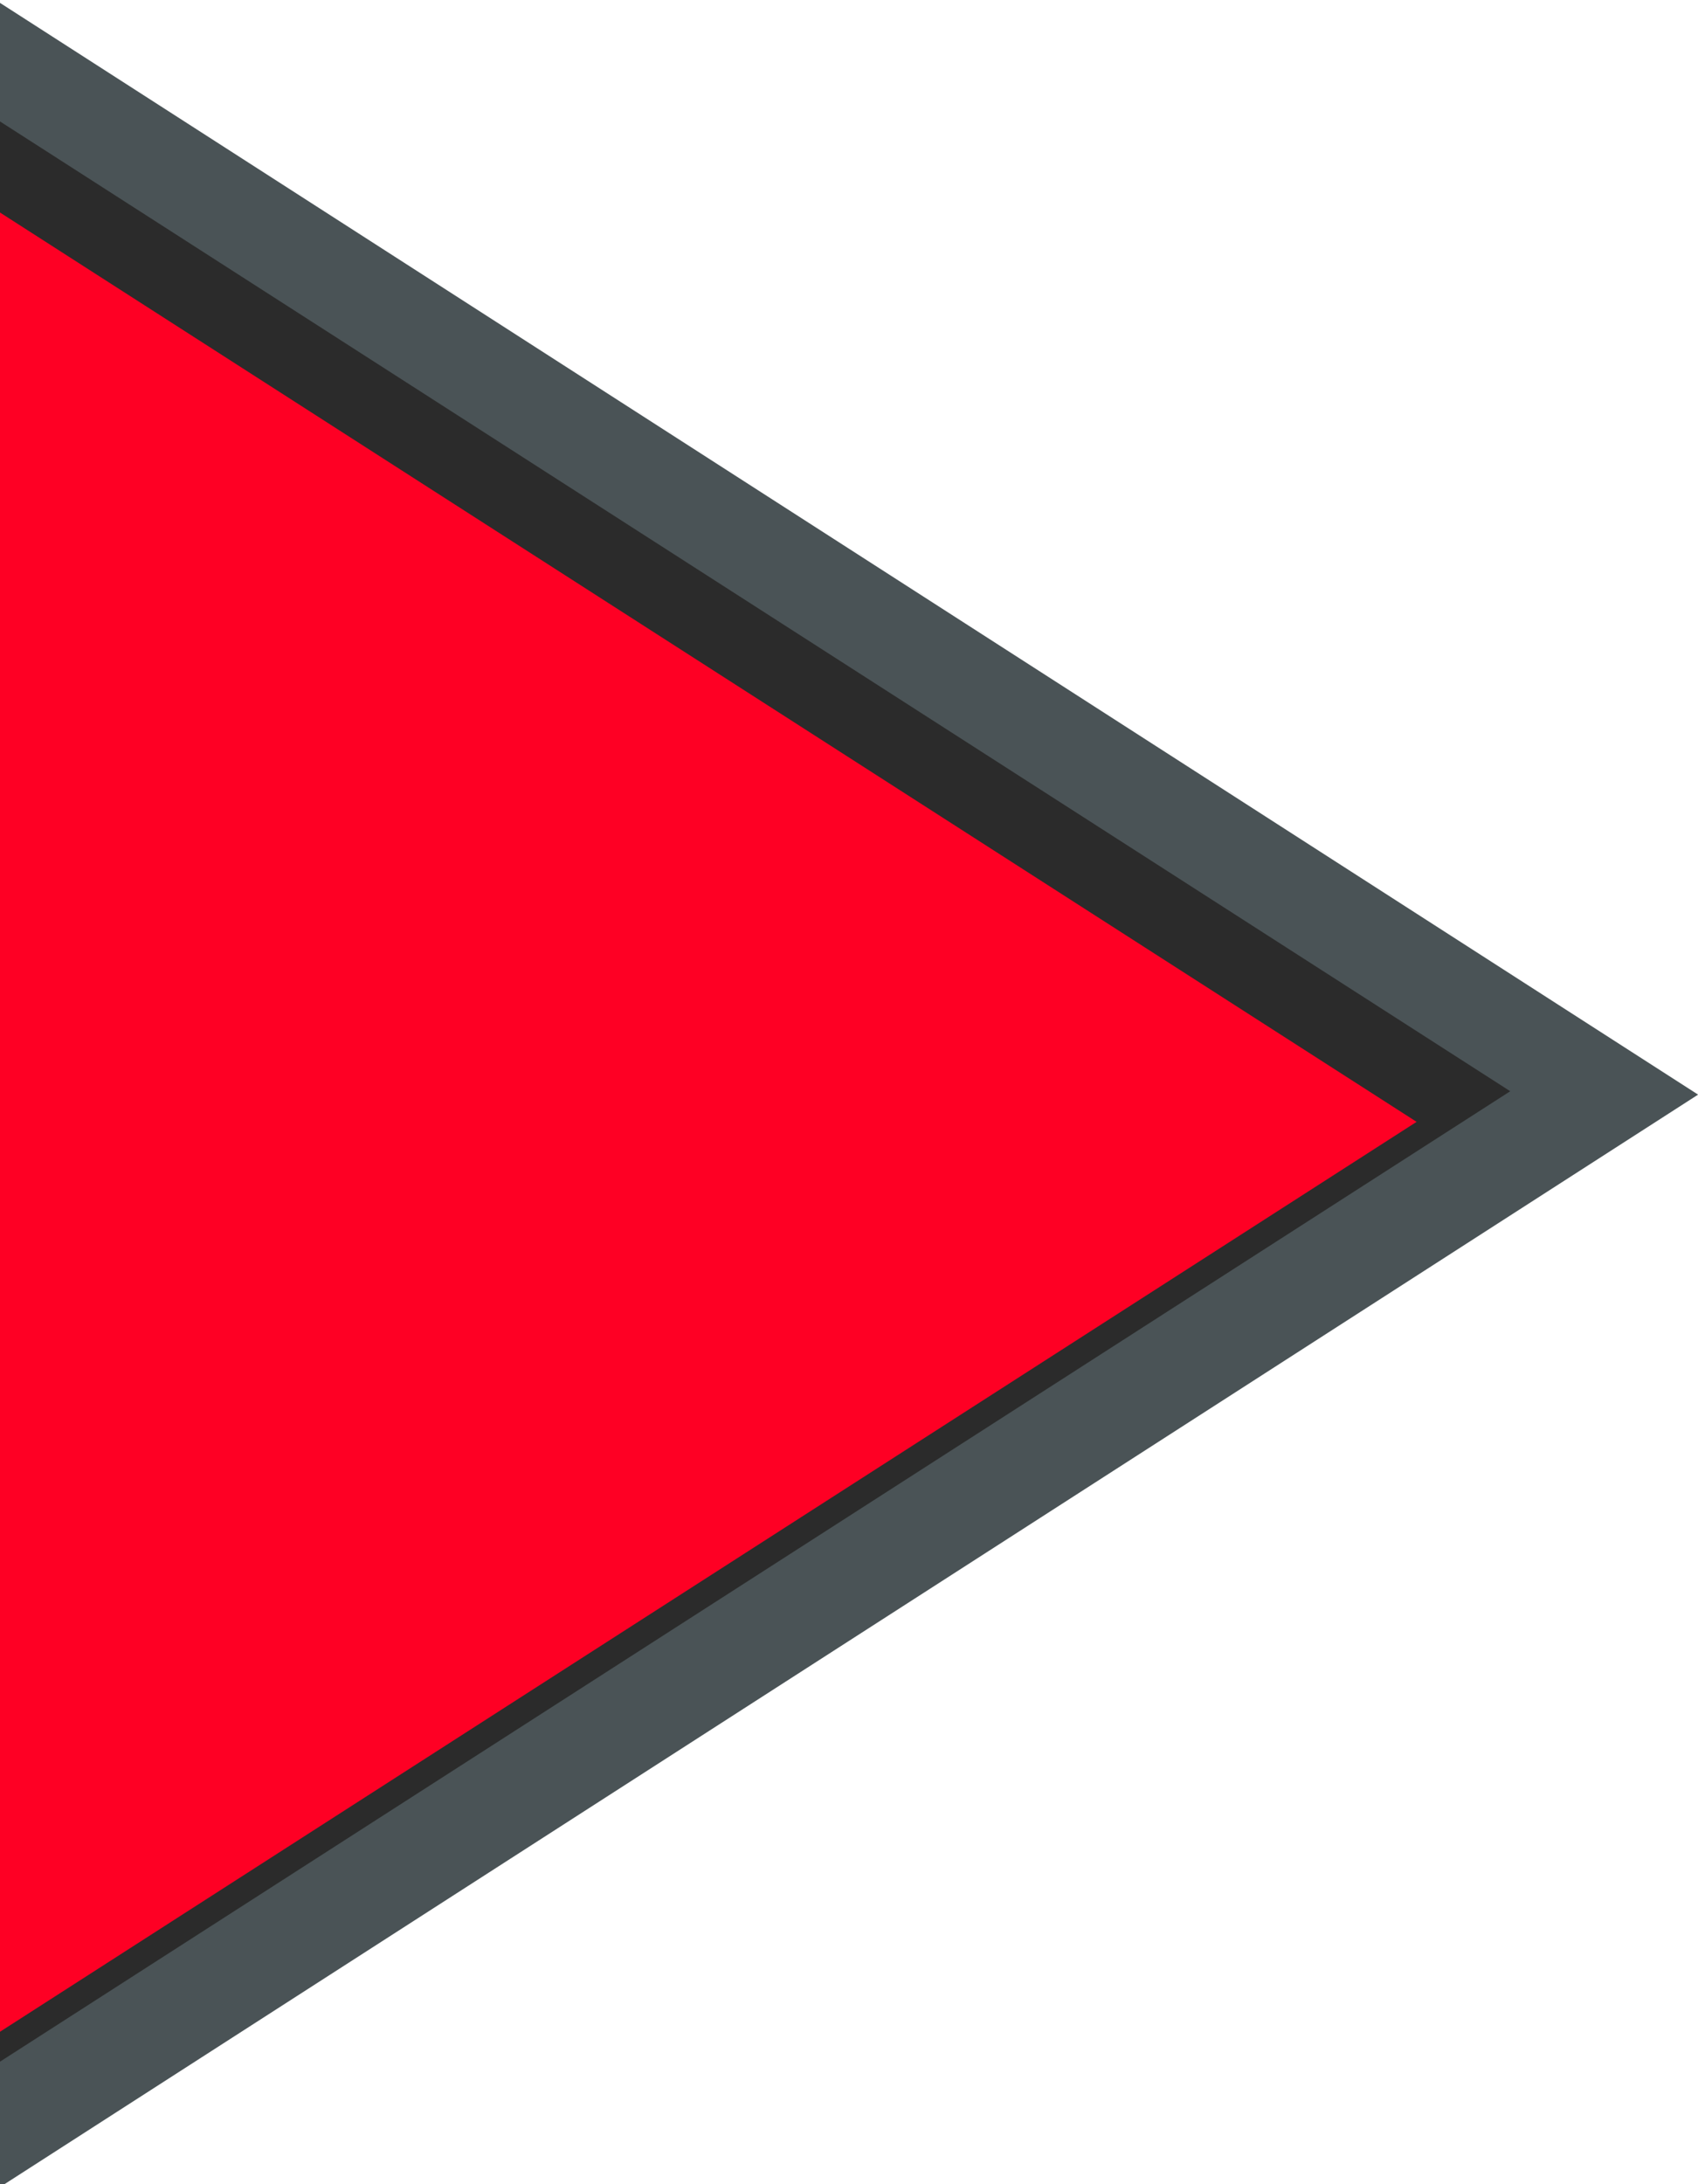 <?xml version="1.0" encoding="UTF-8" standalone="no"?>
<!-- Created with Inkscape (http://www.inkscape.org/) -->

<svg
   xmlns:dc="http://purl.org/dc/elements/1.1/"
   xmlns:cc="http://creativecommons.org/ns#"
   xmlns:rdf="http://www.w3.org/1999/02/22-rdf-syntax-ns#"
   xmlns:svg="http://www.w3.org/2000/svg"
   xmlns="http://www.w3.org/2000/svg"
   xmlns:sodipodi="http://sodipodi.sourceforge.net/DTD/sodipodi-0.dtd"
   xmlns:inkscape="http://www.inkscape.org/namespaces/inkscape"
   width="14"
   height="18"
   viewBox="0 0 3.704 4.762"
   version="1.1"
   id="svg3007"
   inkscape:version="0.92.2 5c3e80d, 2017-08-06"
   sodipodi:docname="ArrowRight_1.svg">
  <defs
     id="defs3001" />
  <sodipodi:namedview
     id="base"
     pagecolor="#ffffff"
     bordercolor="#666666"
     borderopacity="1.0"
     inkscape:pageopacity="0.0"
     inkscape:pageshadow="2"
     inkscape:zoom="35.67"
     inkscape:cx="7"
     inkscape:cy="9"
     inkscape:document-units="px"
     inkscape:current-layer="layer1"
     showgrid="false"
     units="px"
     inkscape:window-width="1440"
     inkscape:window-height="855"
     inkscape:window-x="0"
     inkscape:window-y="1"
     inkscape:window-maximized="1" />
  <g
     inkscape:label="Ebene 1"
     inkscape:groupmode="layer"
     id="layer1"
     transform="translate(0,-292.238)">
    <g
       id="g4339"
       transform="matrix(-1,0,0,1,3.704,0)">
      <path
         inkscape:transform-center-y="-1.8962406e-06"
         transform="matrix(1.384,0,0,1.541,-1.124,-155.987)"
         inkscape:transform-center-x="0.61736132"
         d="m 0.812,292.415 2.677,-1.545 -2e-7,3.091 z"
         inkscape:randomized="0"
         inkscape:rounded="3.1225023e-17"
         inkscape:flatsided="true"
         sodipodi:arg2="4.1887902"
         sodipodi:arg1="3.1415927"
         sodipodi:r2="0.89216959"
         sodipodi:r1="1.7843392"
         sodipodi:cy="292.41516"
         sodipodi:cx="2.5963783"
         sodipodi:sides="3"
         id="path3552"
         style="opacity:1;fill:#4a5356;fill-opacity:1;fill-rule:evenodd;stroke:none;stroke-width:0.181;stroke-linecap:round;stroke-linejoin:miter;stroke-miterlimit:4;stroke-dasharray:none;stroke-opacity:1"
         sodipodi:type="star" />
      <path
         inkscape:transform-center-y="-4.4774574e-06"
         transform="matrix(1.231,0,0,1.369,-0.59,-105.699)"
         inkscape:transform-center-x="0.54905847"
         d="m 0.812,292.415 2.677,-1.545 -2e-7,3.091 z"
         inkscape:randomized="0"
         inkscape:rounded="3.1225023e-17"
         inkscape:flatsided="true"
         sodipodi:arg2="4.1887902"
         sodipodi:arg1="3.1415927"
         sodipodi:r2="0.89216959"
         sodipodi:r1="1.7843392"
         sodipodi:cy="292.41516"
         sodipodi:cx="2.5963783"
         sodipodi:sides="3"
         id="path4334"
         style="opacity:1;fill:#2b2b2b;fill-opacity:1;fill-rule:evenodd;stroke:none;stroke-width:0.204;stroke-linecap:round;stroke-linejoin:miter;stroke-miterlimit:4;stroke-dasharray:none;stroke-opacity:1"
         sodipodi:type="star" />
      <path
         sodipodi:type="star"
         style="opacity:1;fill:#fe0024;fill-opacity:1;fill-rule:evenodd;stroke:none;stroke-width:0.217;stroke-linecap:round;stroke-linejoin:miter;stroke-miterlimit:4;stroke-dasharray:none;stroke-opacity:1"
         id="path3577"
         sodipodi:sides="3"
         sodipodi:cx="2.5963783"
         sodipodi:cy="292.41516"
         sodipodi:r1="1.7843392"
         sodipodi:r2="0.89216959"
         sodipodi:arg1="3.1415927"
         sodipodi:arg2="4.1887902"
         inkscape:flatsided="true"
         inkscape:rounded="3.1225023e-17"
         inkscape:randomized="0"
         d="m 0.812,292.415 2.677,-1.545 -2e-7,3.091 z"
         inkscape:transform-center-x="0.51505588"
         transform="matrix(1.155,0,0,1.284,-0.324,-80.777)"
         inkscape:transform-center-y="1.0204811e-05" />
    </g>
  </g>
</svg>
